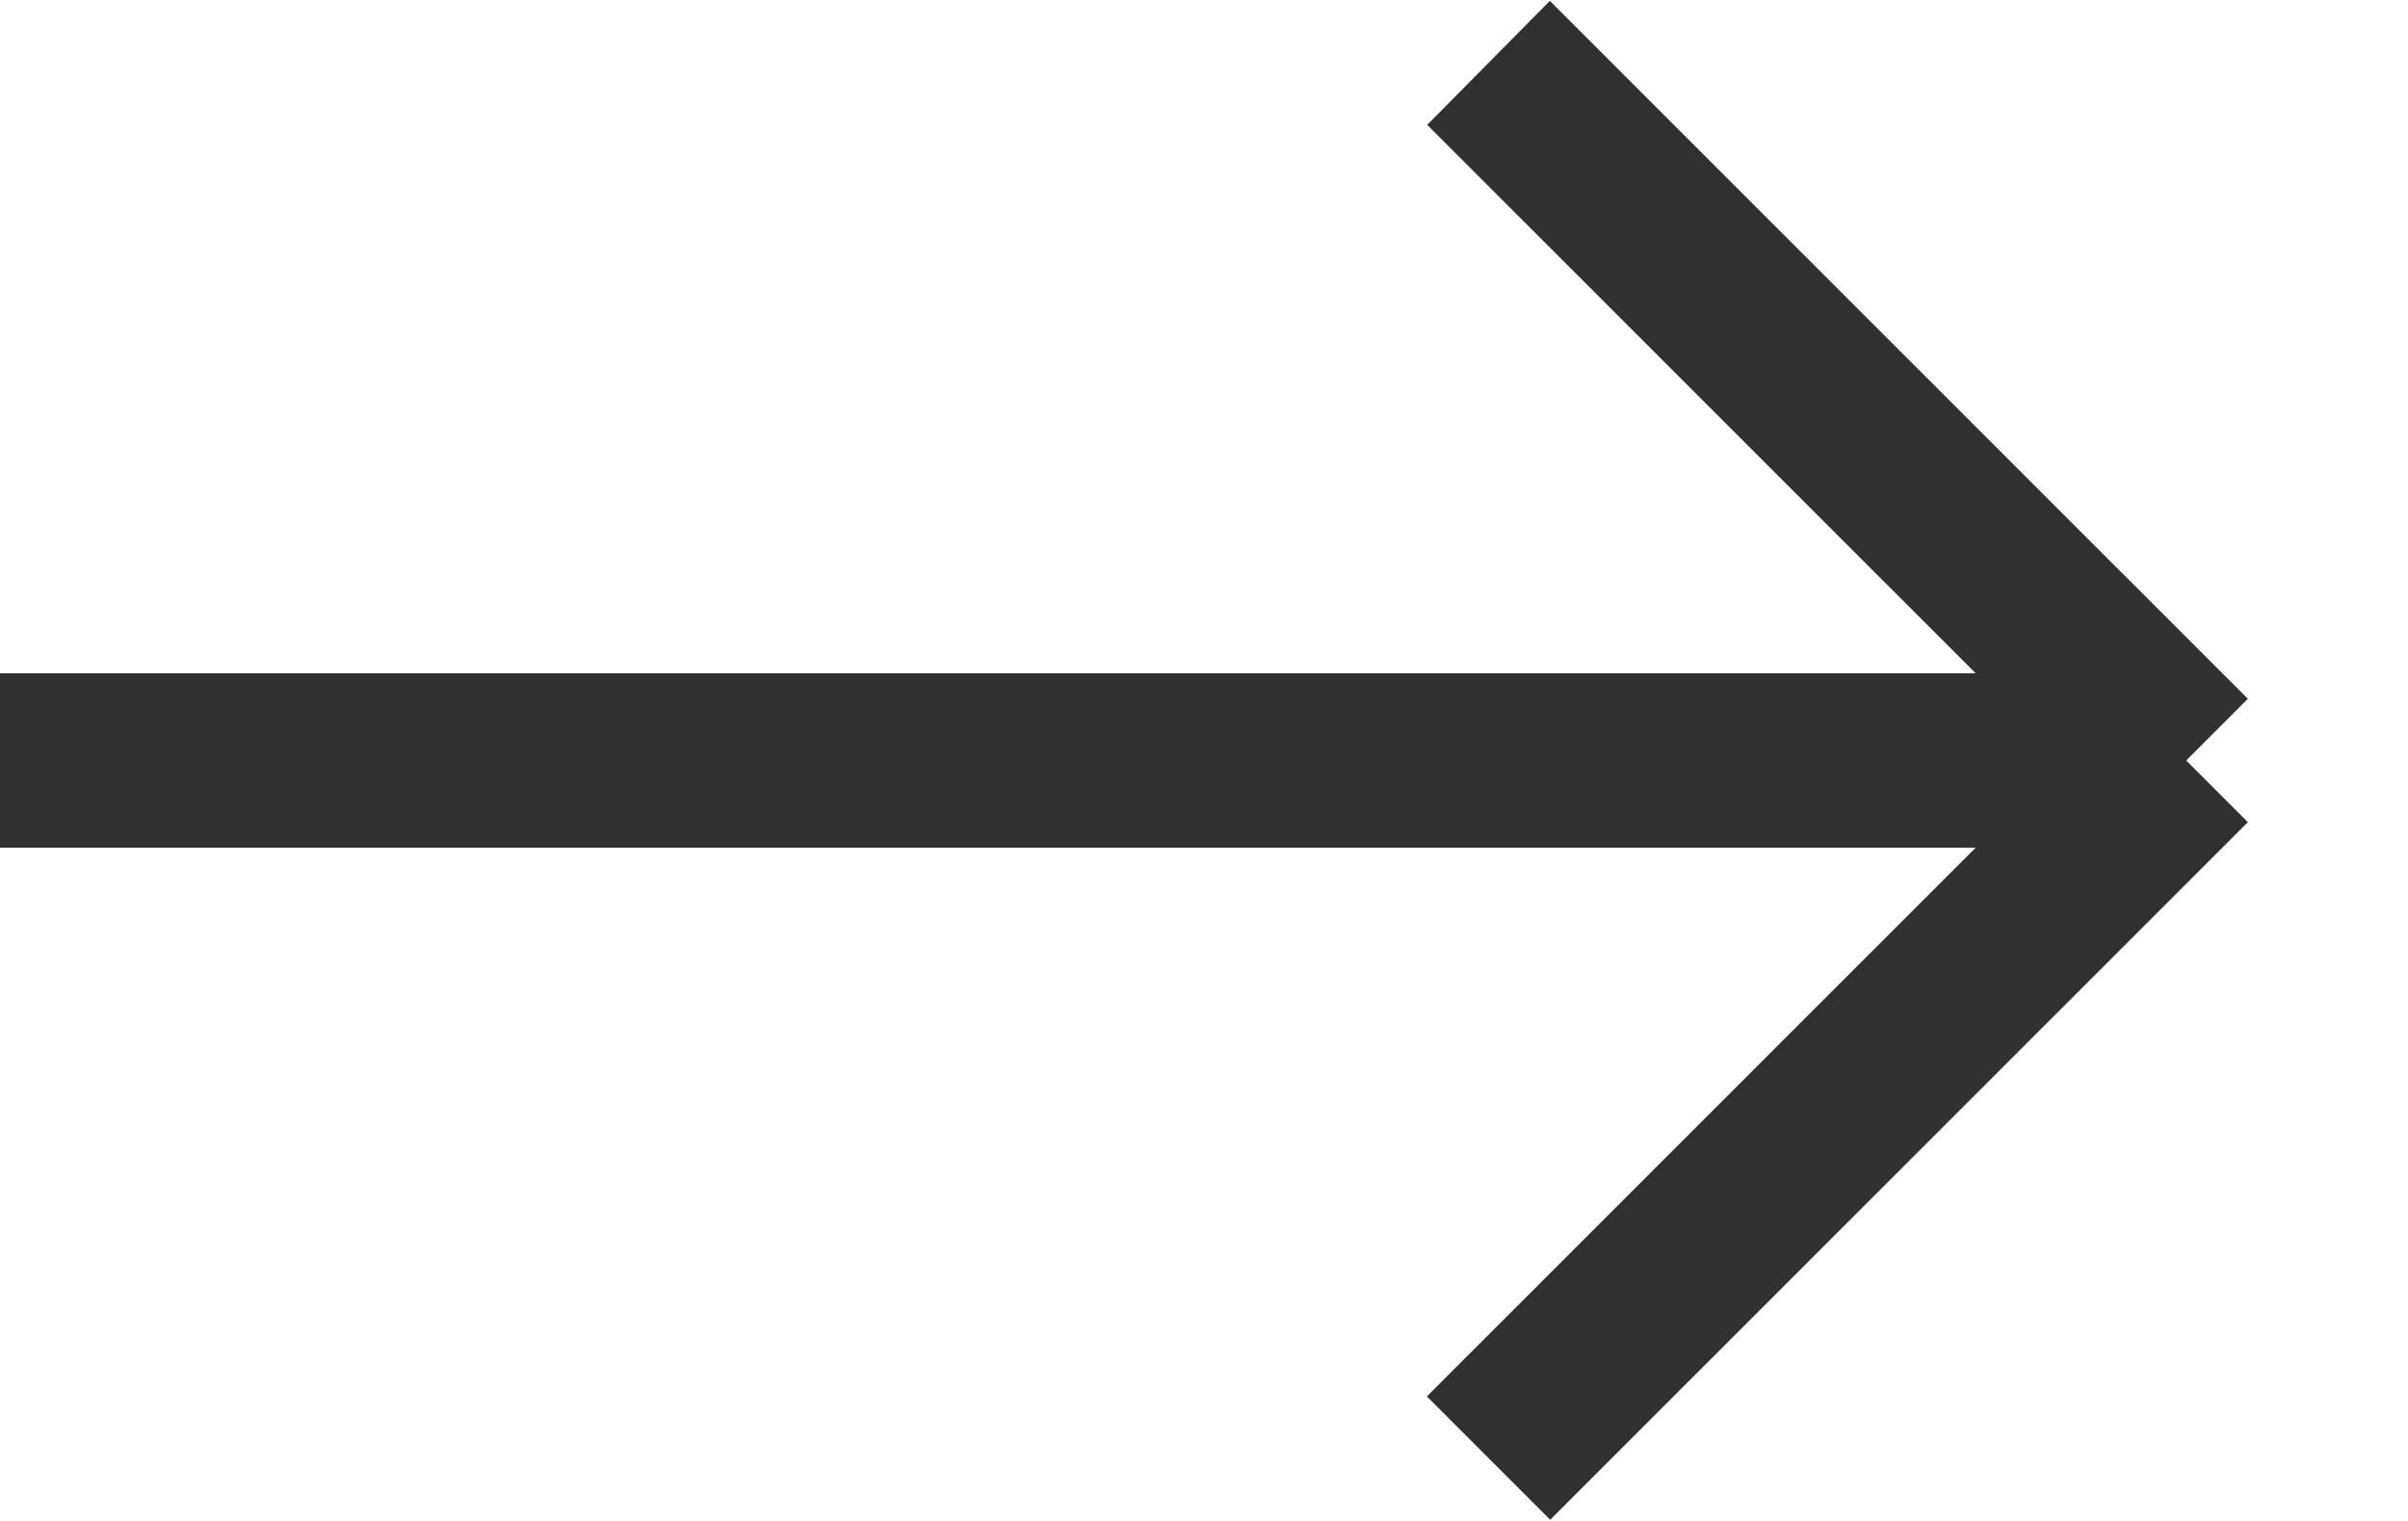<svg width="19" height="12" viewBox="0 0 19 12" fill="none" xmlns="http://www.w3.org/2000/svg">
<path d="M11.745 0.496C11.837 0.587 15.453 4.204 17.25 6M17.25 6L11.745 11.504M17.25 6L-2.33378e-05 6" stroke="#303030" stroke-width="1.376"/>
</svg>
